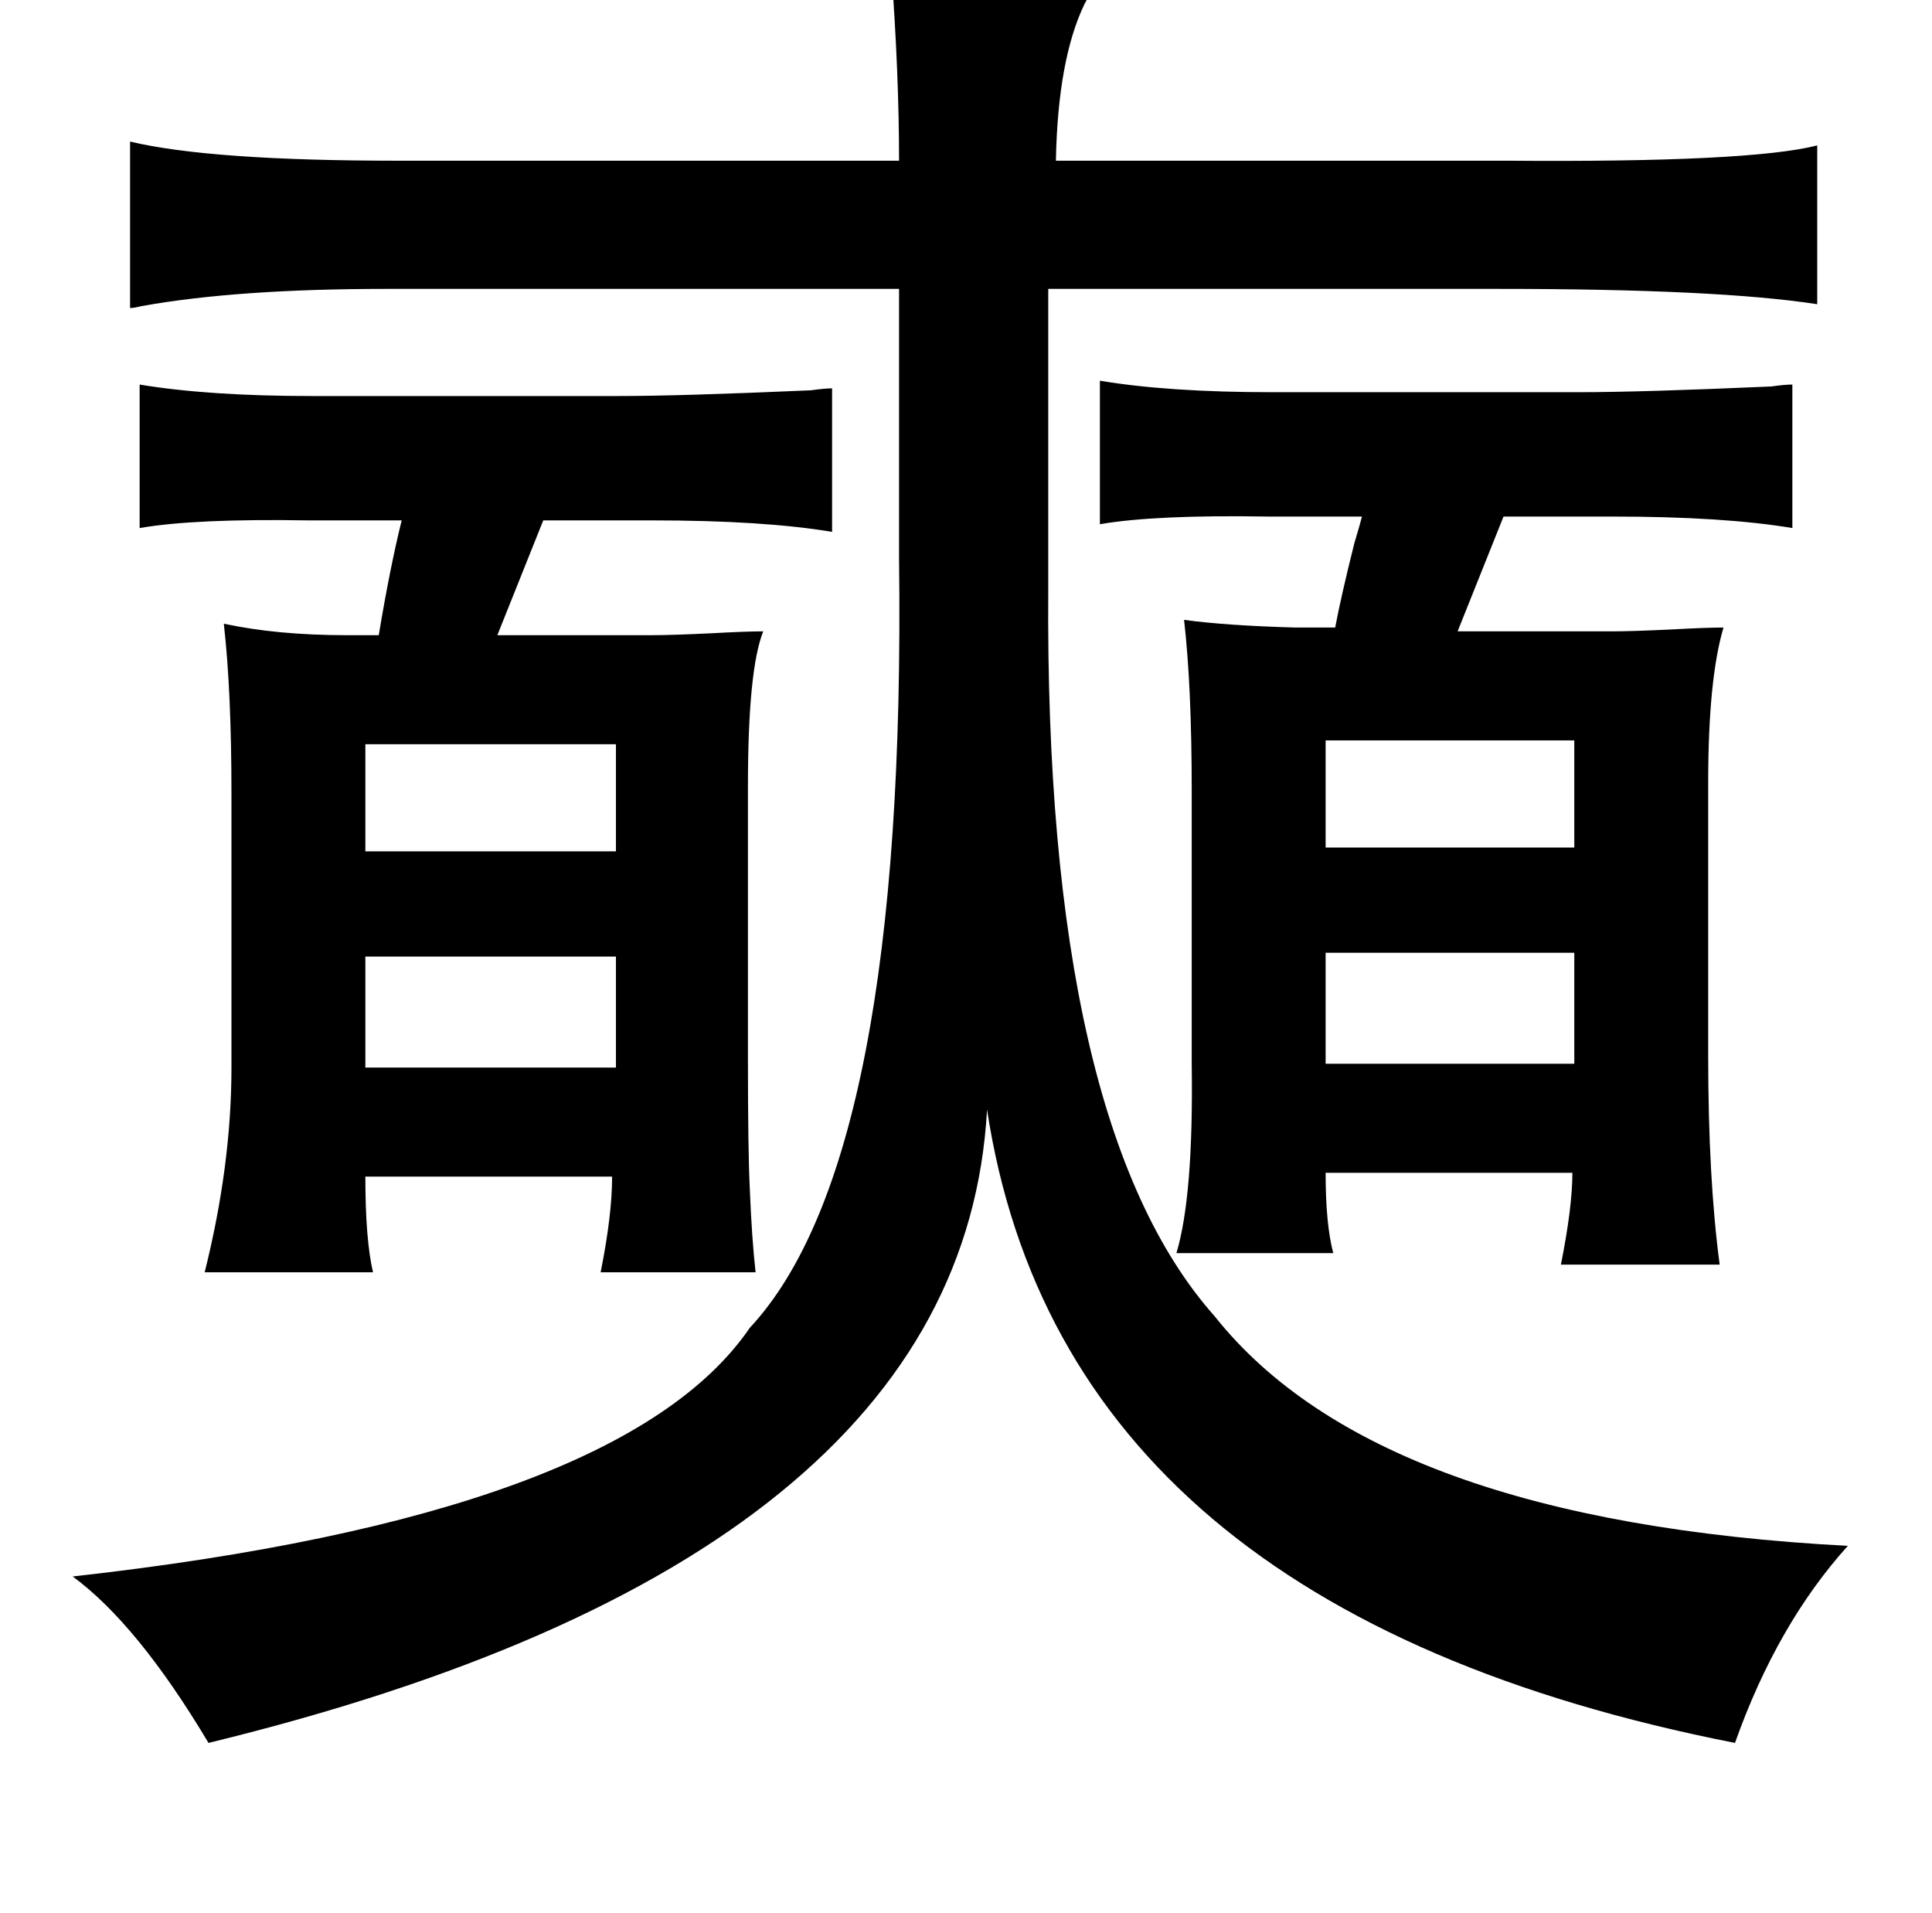 <?xml version="1.0" standalone="no"?>
<!DOCTYPE svg PUBLIC "-//W3C//DTD SVG 1.1//EN" "http://www.w3.org/Graphics/SVG/1.1/DTD/svg11.dtd" >
<svg xmlns="http://www.w3.org/2000/svg" xmlns:xlink="http://www.w3.org/1999/xlink" version="1.1" viewBox="-10 0 1010 1000">
   <path fill="currentColor"
d="M456 -15q54 0 104 7q1 3 -3 10q-14 29 -15 82h236q127 1 162 -8v83q-52 -8 -166 -8h-236v157q-2 280 87 380q85 107 331 120q-37 41 -59 103q-351 -69 -391 -331q-13 235 -407 331q-37 -62 -71 -87q287 -32 354 -130q82 -88 78 -402v-141h-268q-78 0 -128 9q-4 1 -6 1
v-87q42 10 140 10h262q0 -45 -4 -99zM565 199q36 6 90 6h160q33 0 101 -3q7 -1 11 -1v75q-36 -6 -94 -6h-57l-24 60h81q10 0 31 -1q18 -1 27 -1q-8 27 -8 81v143q0 64 6 109h-83q6 -30 6 -48h-129q0 27 4 42h-82q9 -30 8 -99v-143q0 -54 -4 -89q22 3 58 4h21q3 -16 10 -44
q3 -10 4 -14h-49q-59 -1 -88 4v-75zM813 387h-130v56h130v-56zM813 498h-130v58h130v-58zM63 201q36 6 90 6h160q33 0 101 -3q7 -1 11 -1v75q-36 -6 -94 -6h-57l-24 60h81q10 0 31 -1q18 -1 27 -1q-8 20 -8 81v143q0 48 1 68q1 25 3 43h-81q6 -30 6 -50h-129q0 33 4 50h-88
q14 -56 14 -107v-143q0 -54 -4 -89q28 6 64 6h17q6 -36 12 -60h-49q-59 -1 -88 4v-75zM312 389h-131v56h131v-56zM312 500h-131v58h131v-58z" />
</svg>
